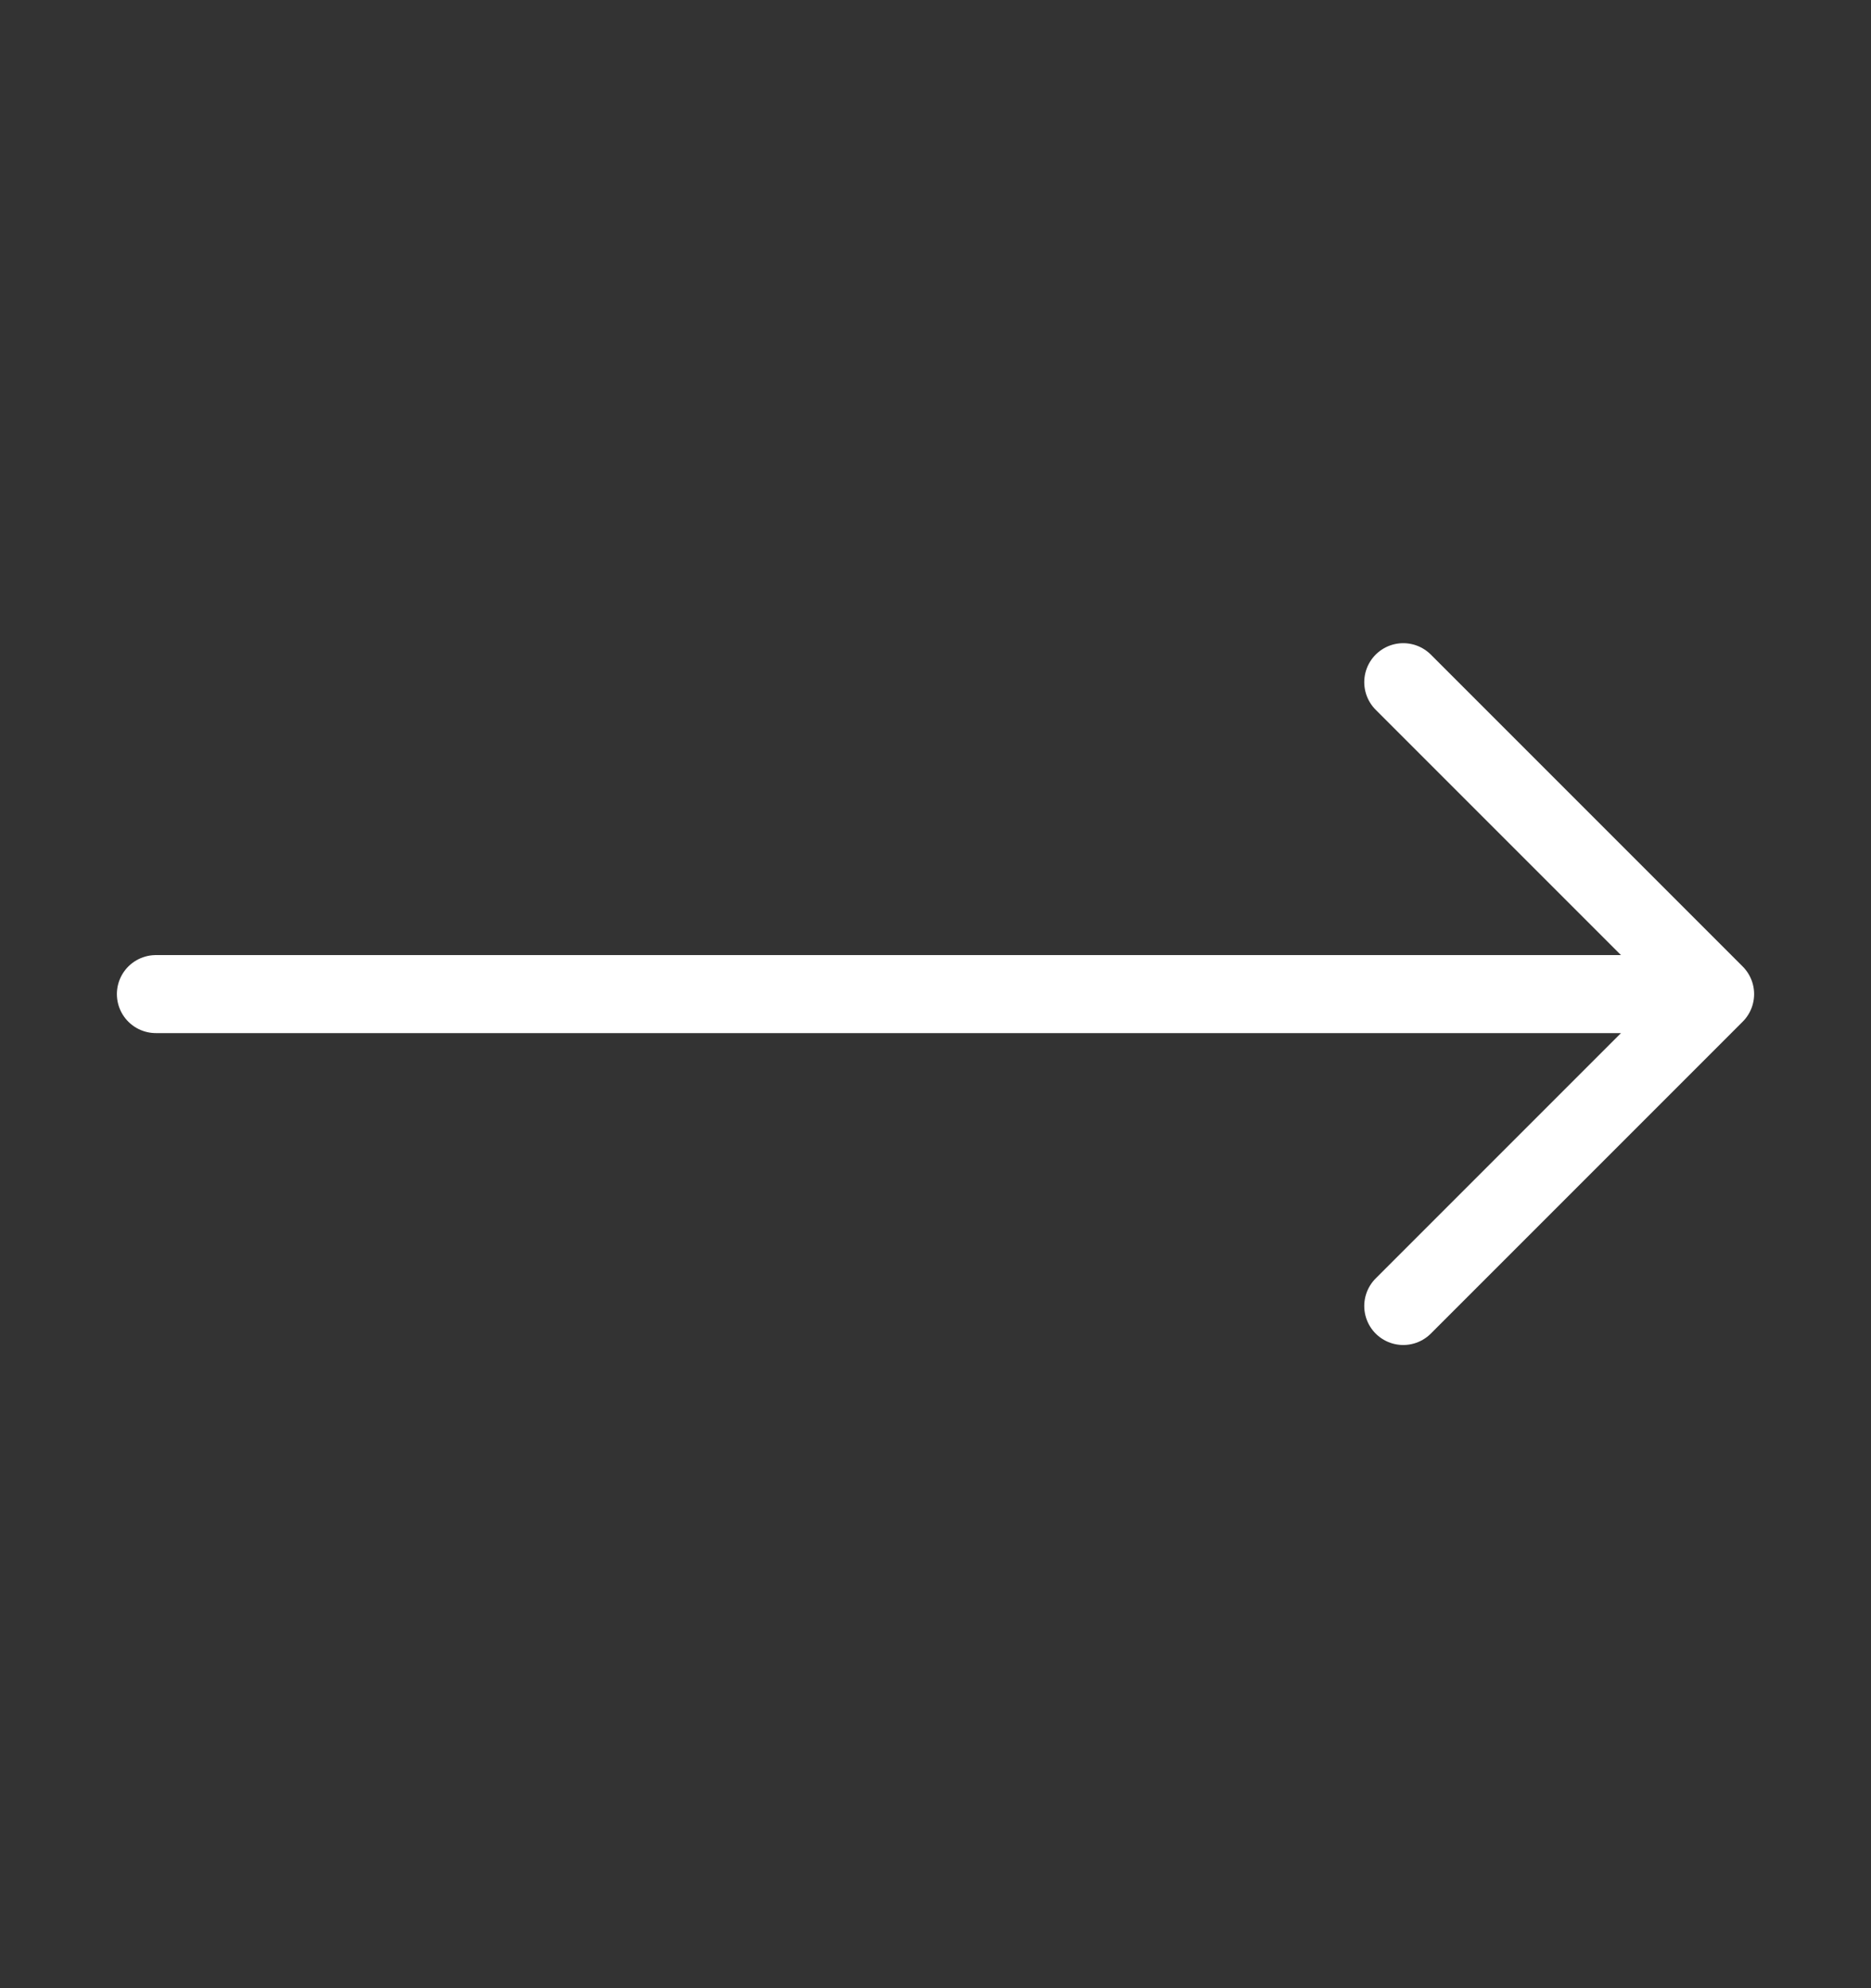 <svg width="16" height="17" viewBox="0 0 16 17" fill="none" xmlns="http://www.w3.org/2000/svg">
<rect x="0" y="0" width="16" height="17" fill="#333333" stroke="none"/>
<path d="M12 5.833L14.667 8.5M14.667 8.5L12 11.167M14.667 8.5L1.333 8.5" stroke="white" stroke-width="0.667" stroke-linecap="round" stroke-linejoin="round"/>
</svg>
